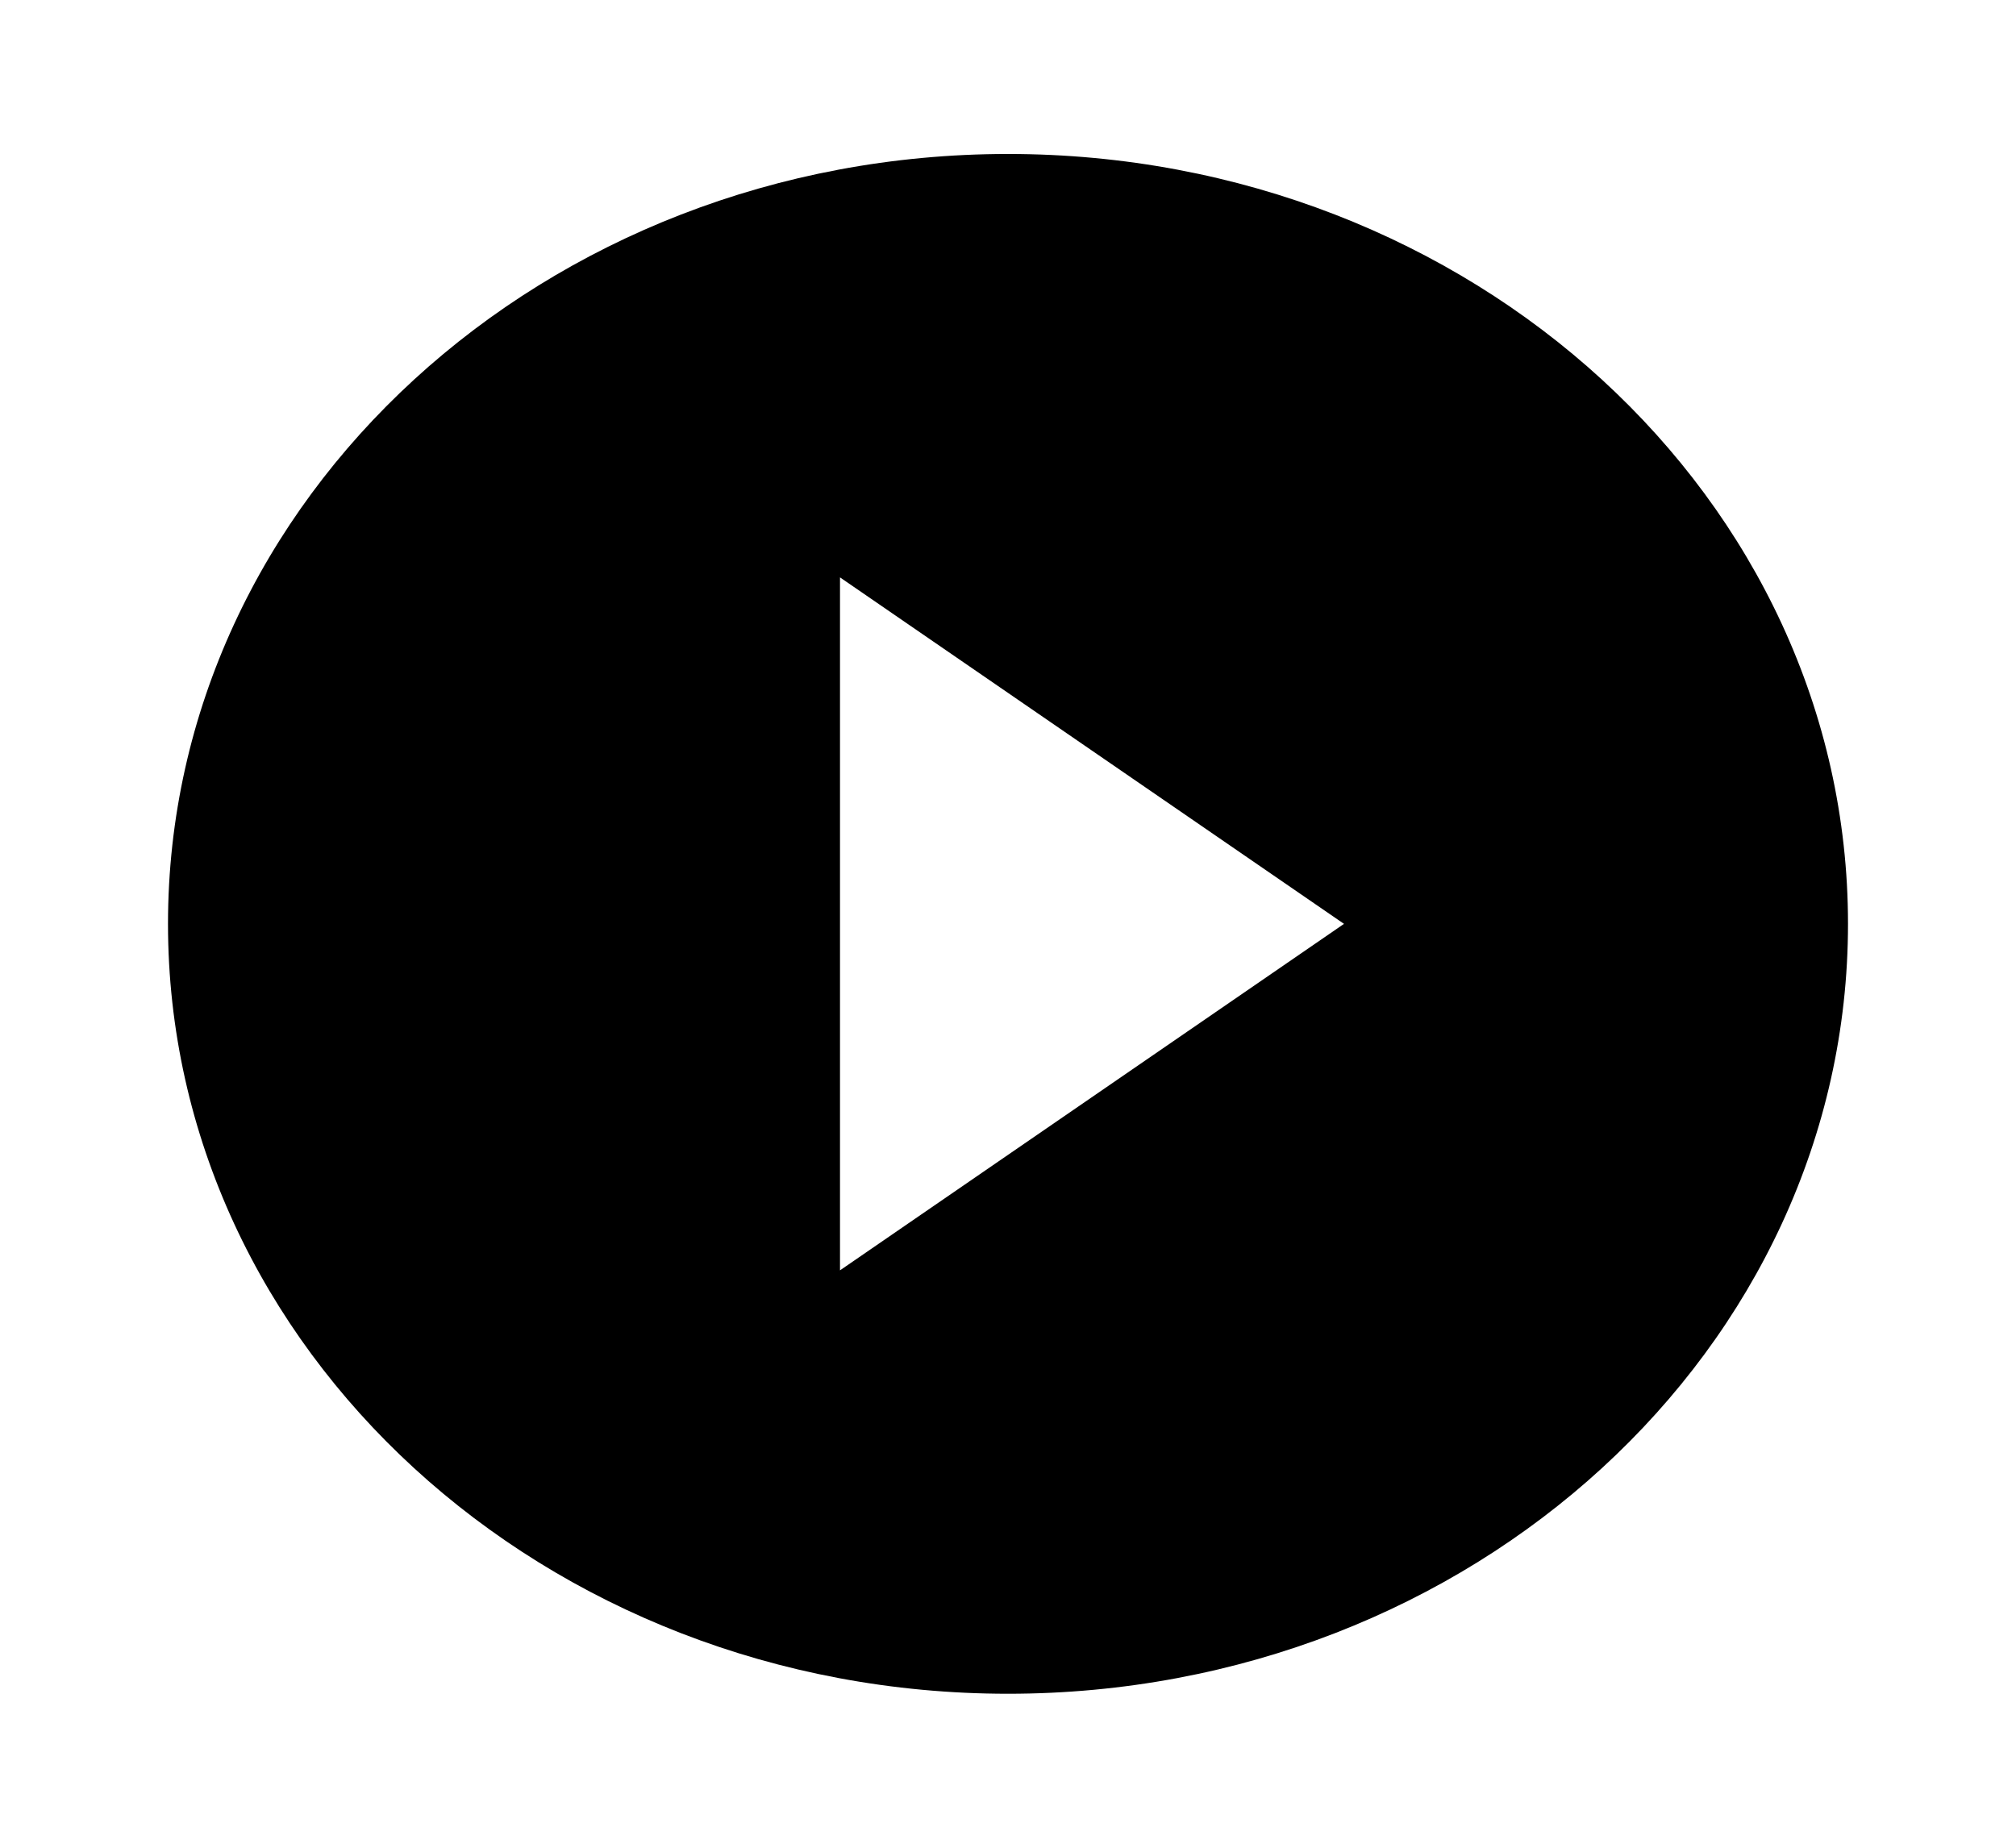 <svg width="36" height="33" viewBox="0 0 36 33" fill="none" xmlns="http://www.w3.org/2000/svg">
<path d="M18 2.75C9.72 2.75 3 8.91 3 16.5C3 24.09 9.72 30.25 18 30.25C26.28 30.25 33 24.09 33 16.5C33 8.91 26.28 2.75 18 2.75ZM15 22.688V10.312L24 16.5L15 22.688Z" fill="black"/>
</svg>

